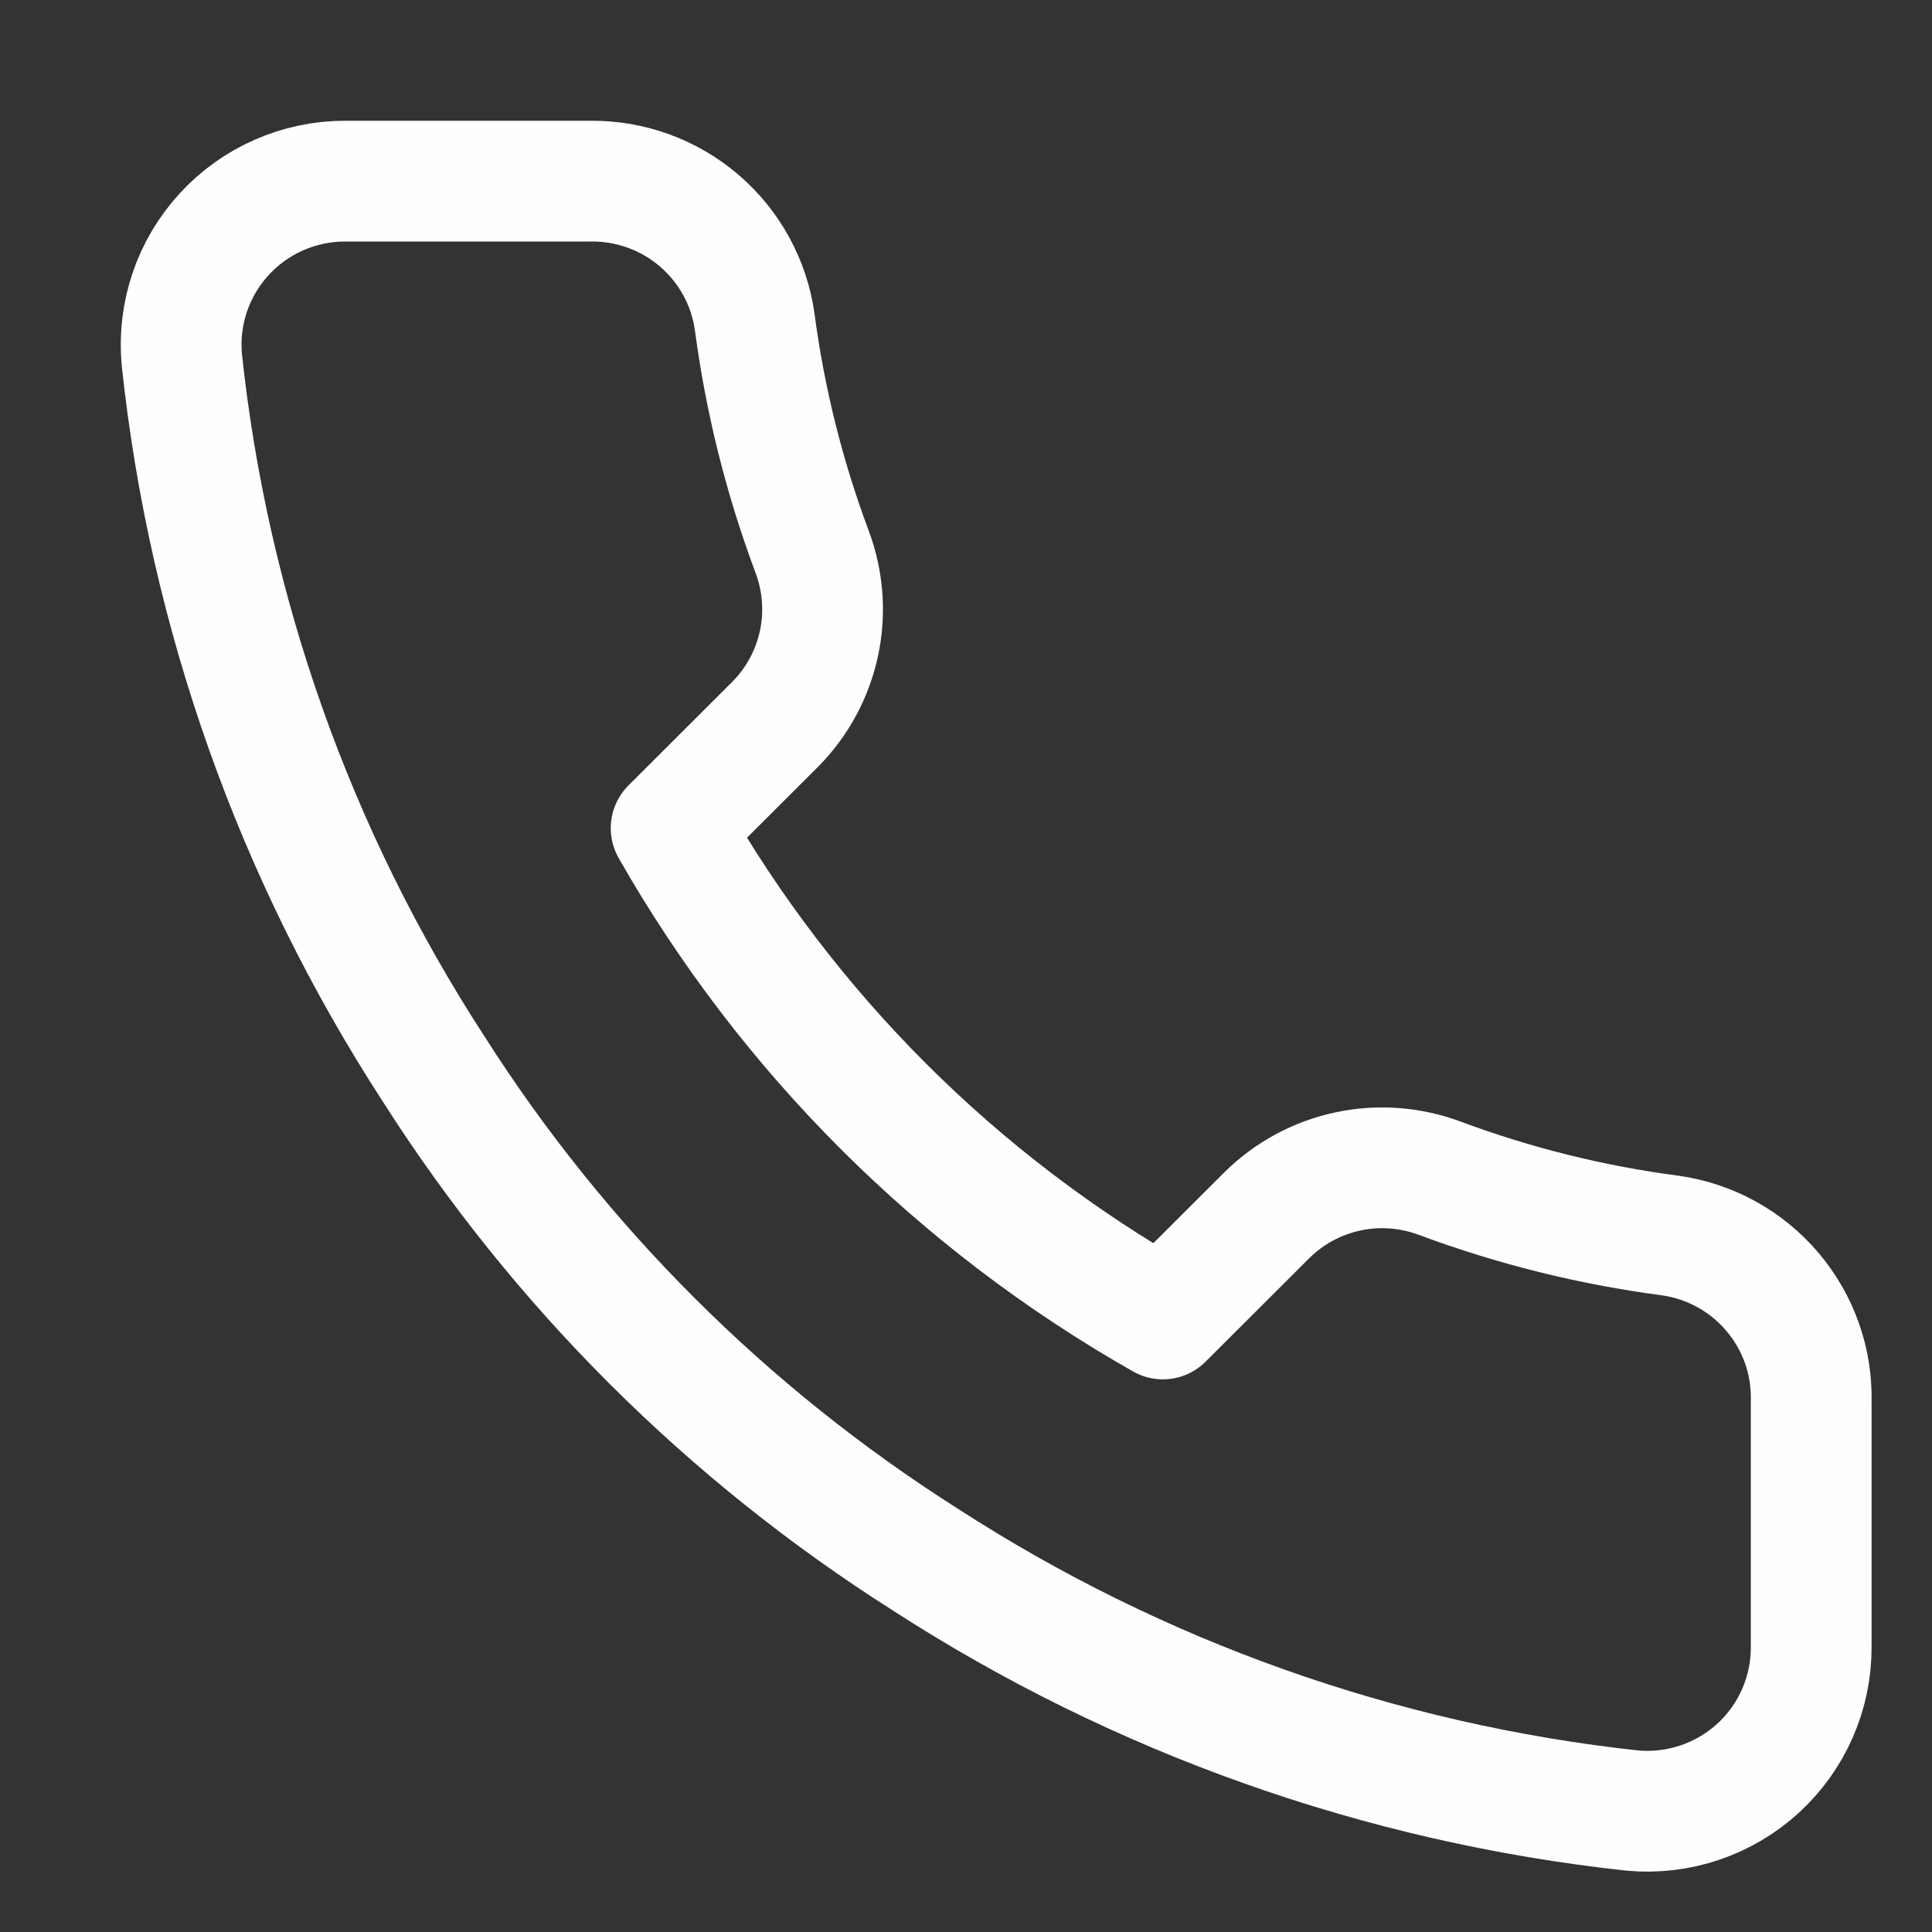 <svg width="32" height="32" viewBox="0 0 32 32" fill="none" xmlns="http://www.w3.org/2000/svg">
<rect x="0" y="0" width="32" height="32" fill="#333333" stroke="none"/>
<path d="M29.999 23.215V27.279C30.001 27.657 29.923 28.03 29.772 28.376C29.62 28.722 29.398 29.032 29.12 29.287C28.841 29.542 28.512 29.736 28.154 29.857C27.796 29.978 27.416 30.023 27.04 29.989C22.862 29.536 18.85 28.111 15.324 25.83C12.044 23.749 9.263 20.974 7.179 17.7C4.884 14.166 3.457 10.142 3.011 5.954C2.977 5.579 3.022 5.201 3.142 4.845C3.262 4.488 3.456 4.161 3.71 3.883C3.964 3.605 4.273 3.383 4.618 3.231C4.963 3.079 5.336 3 5.713 3H9.785C10.444 2.994 11.083 3.227 11.582 3.655C12.082 4.084 12.408 4.679 12.5 5.33C12.672 6.631 12.991 7.908 13.451 9.138C13.633 9.623 13.673 10.15 13.565 10.656C13.456 11.163 13.205 11.628 12.84 11.996L11.116 13.717C13.048 17.109 15.862 19.918 19.261 21.846L20.985 20.126C21.354 19.761 21.82 19.51 22.328 19.402C22.835 19.294 23.363 19.334 23.849 19.516C25.081 19.975 26.361 20.293 27.664 20.464C28.324 20.557 28.926 20.889 29.356 21.396C29.787 21.903 30.016 22.55 29.999 23.215Z" stroke="#FDFFFE" stroke-width="2" stroke-linecap="round" stroke-linejoin="round"/>
</svg>
